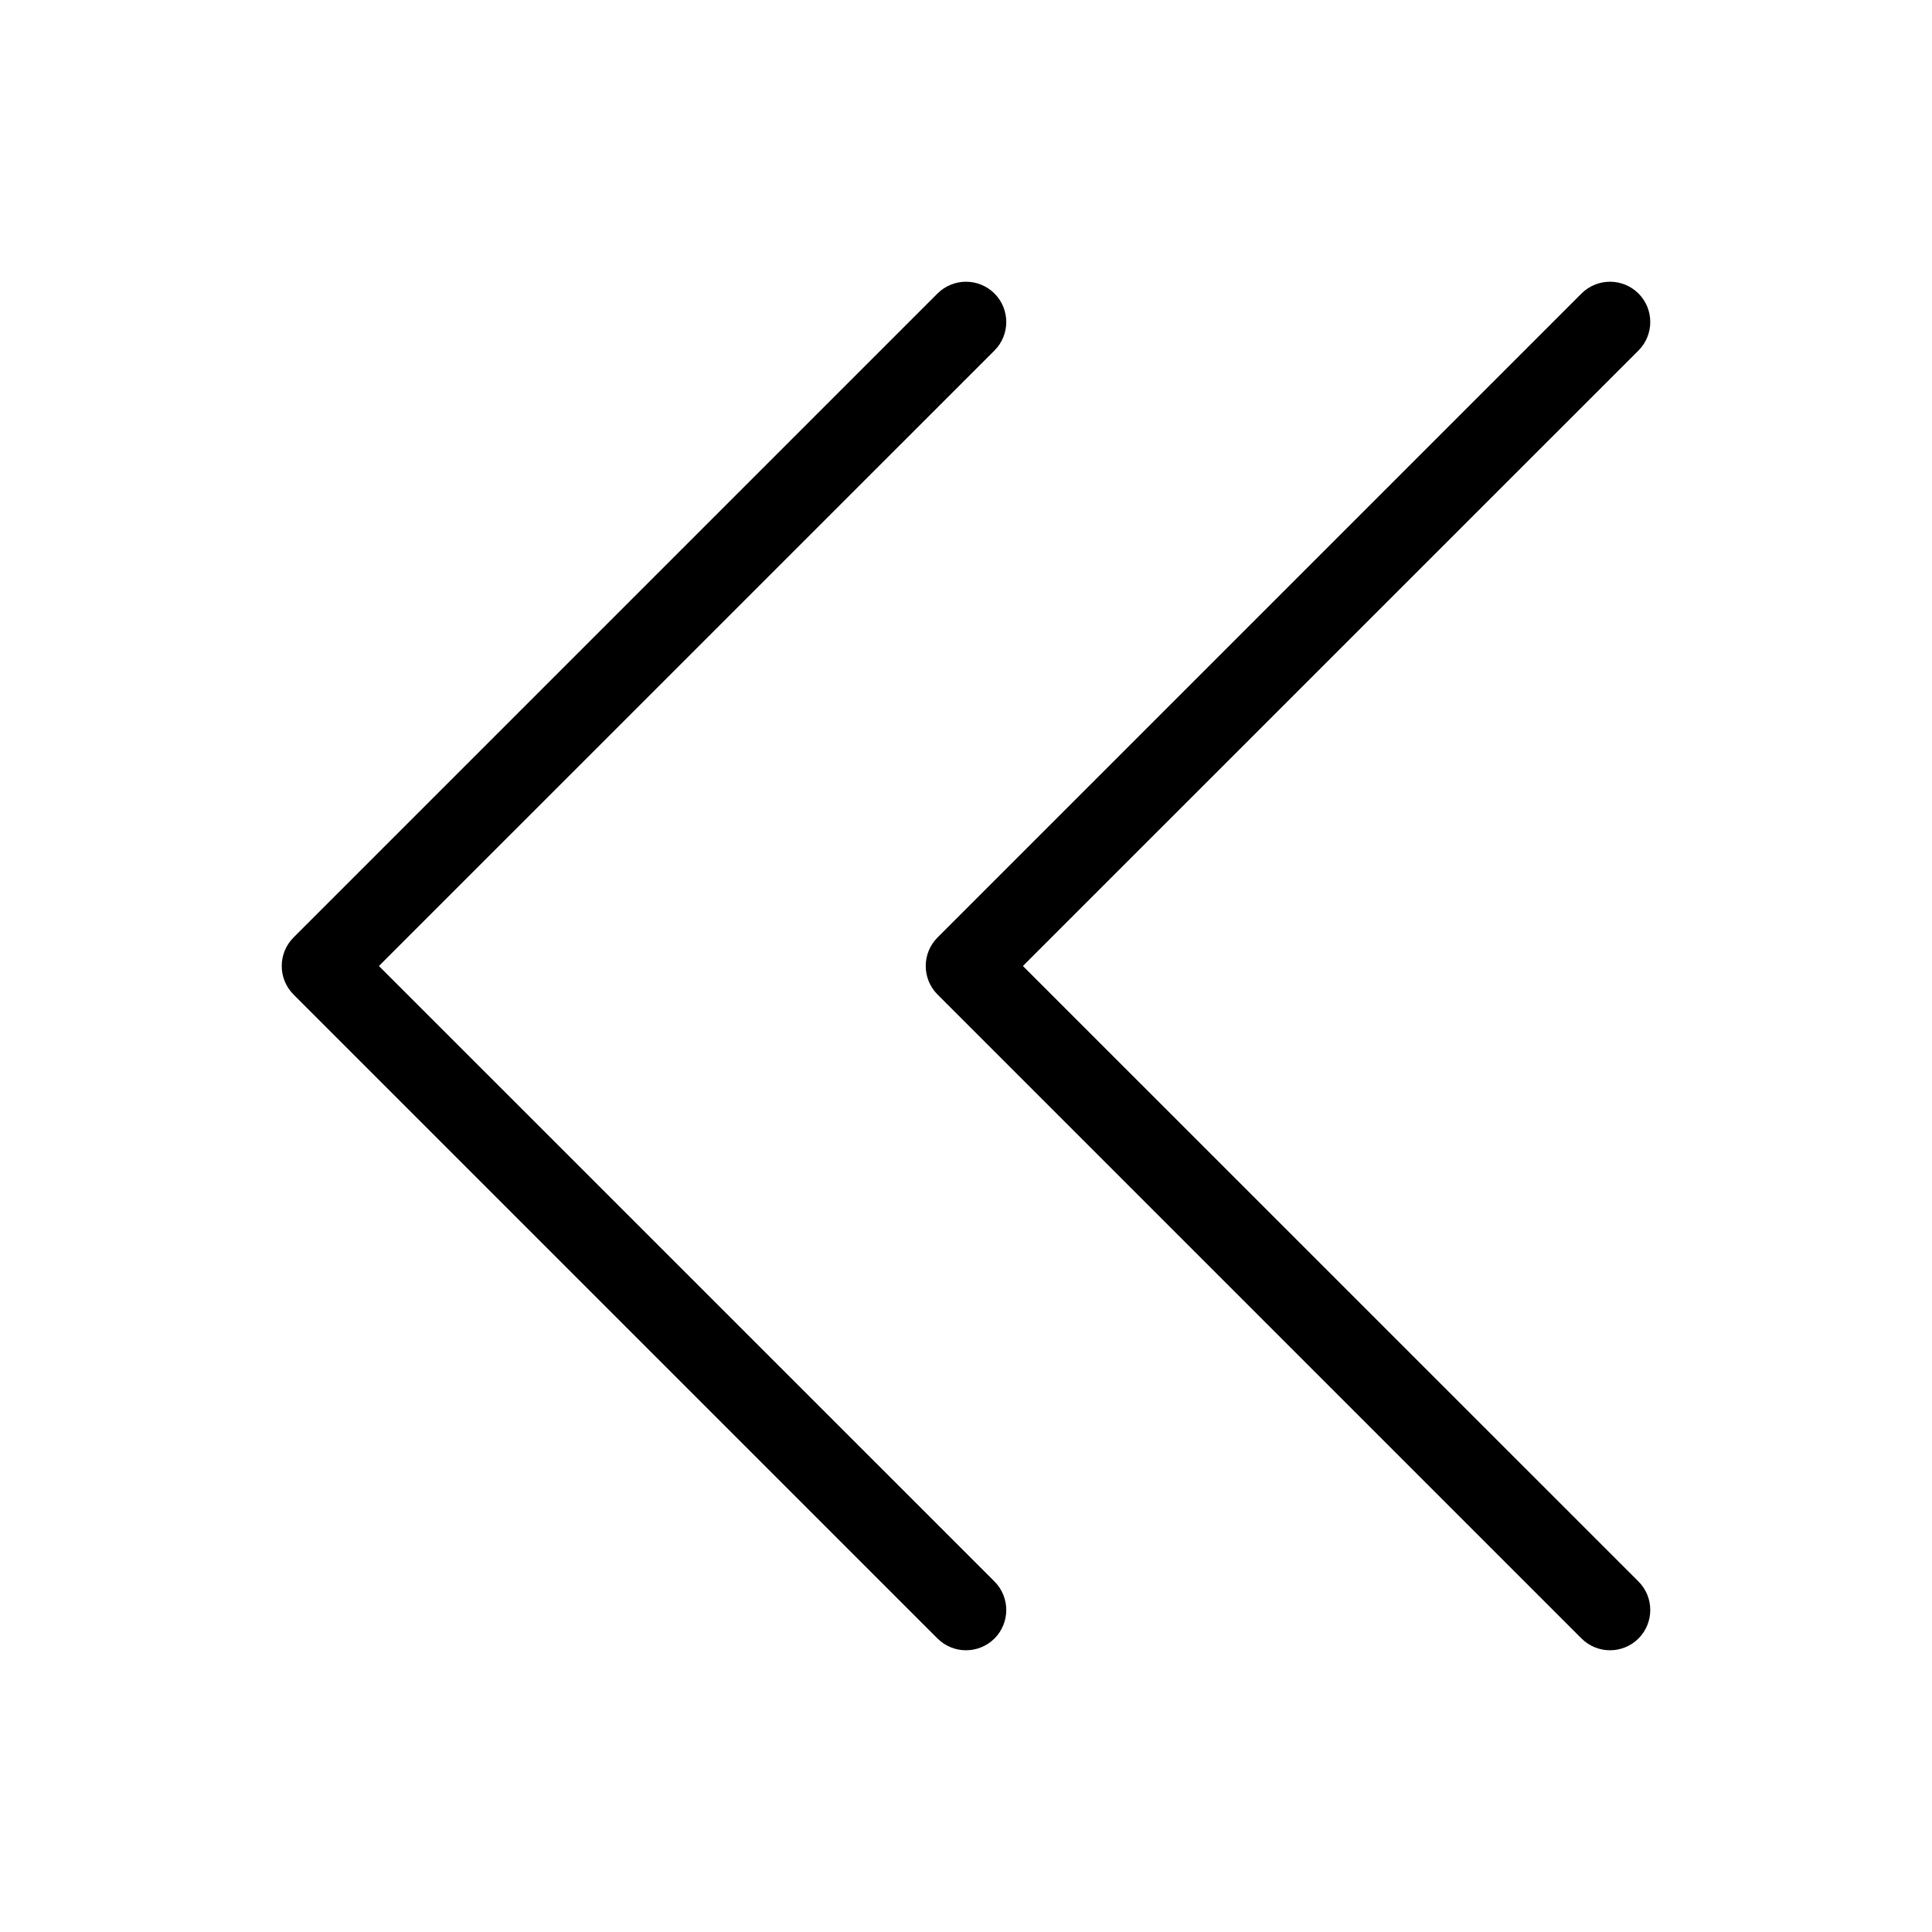 <svg width="24" height="24" viewBox="0 0 24 24" fill="none" xmlns="http://www.w3.org/2000/svg">
<path d="M12.354 4.354C12.549 4.158 12.549 3.842 12.354 3.646C12.158 3.451 11.842 3.451 11.646 3.646L3.646 11.646C3.451 11.842 3.451 12.158 3.646 12.354L11.646 20.354C11.842 20.549 12.158 20.549 12.354 20.354C12.549 20.158 12.549 19.842 12.354 19.646L4.707 12L12.354 4.354Z" fill="#000"/>
<path d="M20.354 4.354C20.549 4.158 20.549 3.842 20.354 3.646C20.158 3.451 19.842 3.451 19.646 3.646L11.646 11.646C11.451 11.842 11.451 12.158 11.646 12.354L19.646 20.354C19.842 20.549 20.158 20.549 20.354 20.354C20.549 20.158 20.549 19.842 20.354 19.646L12.707 12L20.354 4.354Z" fill="#000"/>
</svg>
